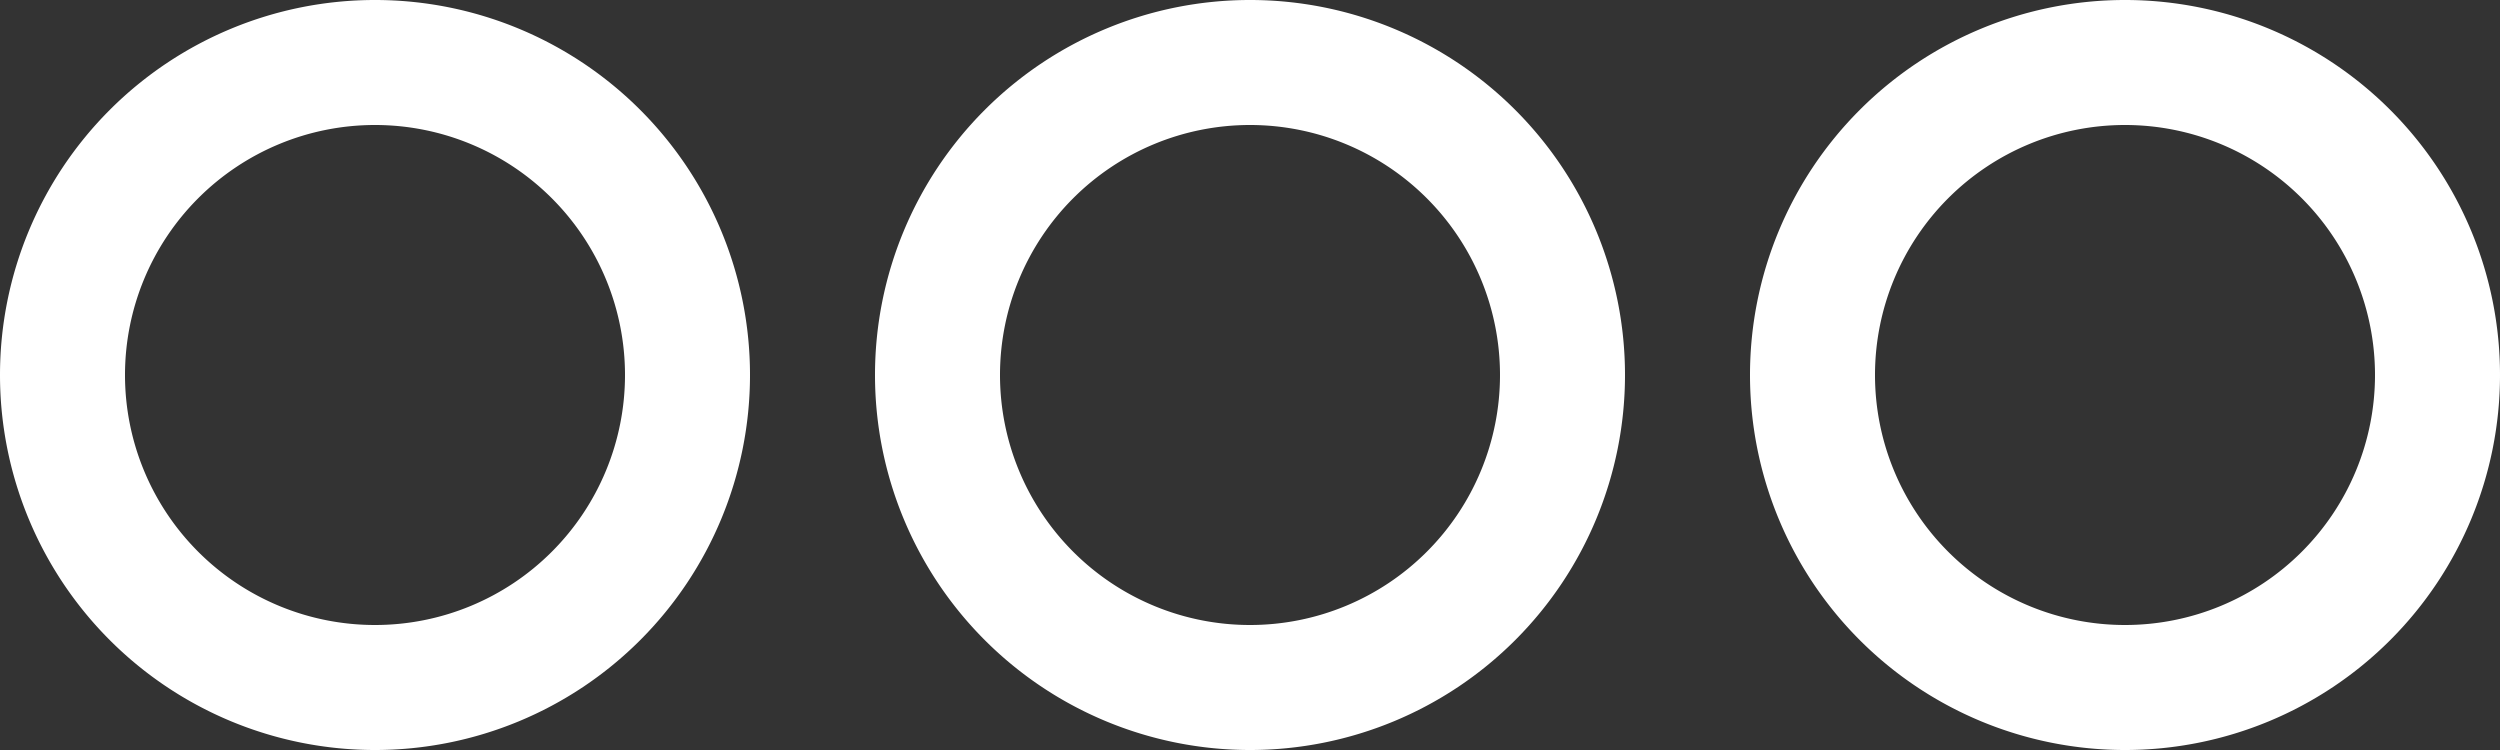 <svg id="Layer_1" data-name="Layer 1" xmlns="http://www.w3.org/2000/svg" viewBox="0 0 20 6"><rect x="0" y="0" width="20" height="6" fill="#333333" stroke="none"/><defs><style>.cls-1{fill:#fff;fill-rule:evenodd;}</style></defs><title>dots</title><path class="cls-1" d="M16,12a3,3,0,1,0,3-3A3,3,0,0,0,16,12Zm1,0a2,2,0,1,0,2-2A2,2,0,0,0,17,12ZM9,12a3,3,0,1,0,3-3A3,3,0,0,0,9,12Zm1,0a2,2,0,1,0,2-2A2,2,0,0,0,10,12ZM2,12A3,3,0,1,0,5,9,3,3,0,0,0,2,12Zm1,0a2,2,0,1,0,2-2A2,2,0,0,0,3,12Z" transform="translate(-2 -9)"/></svg>